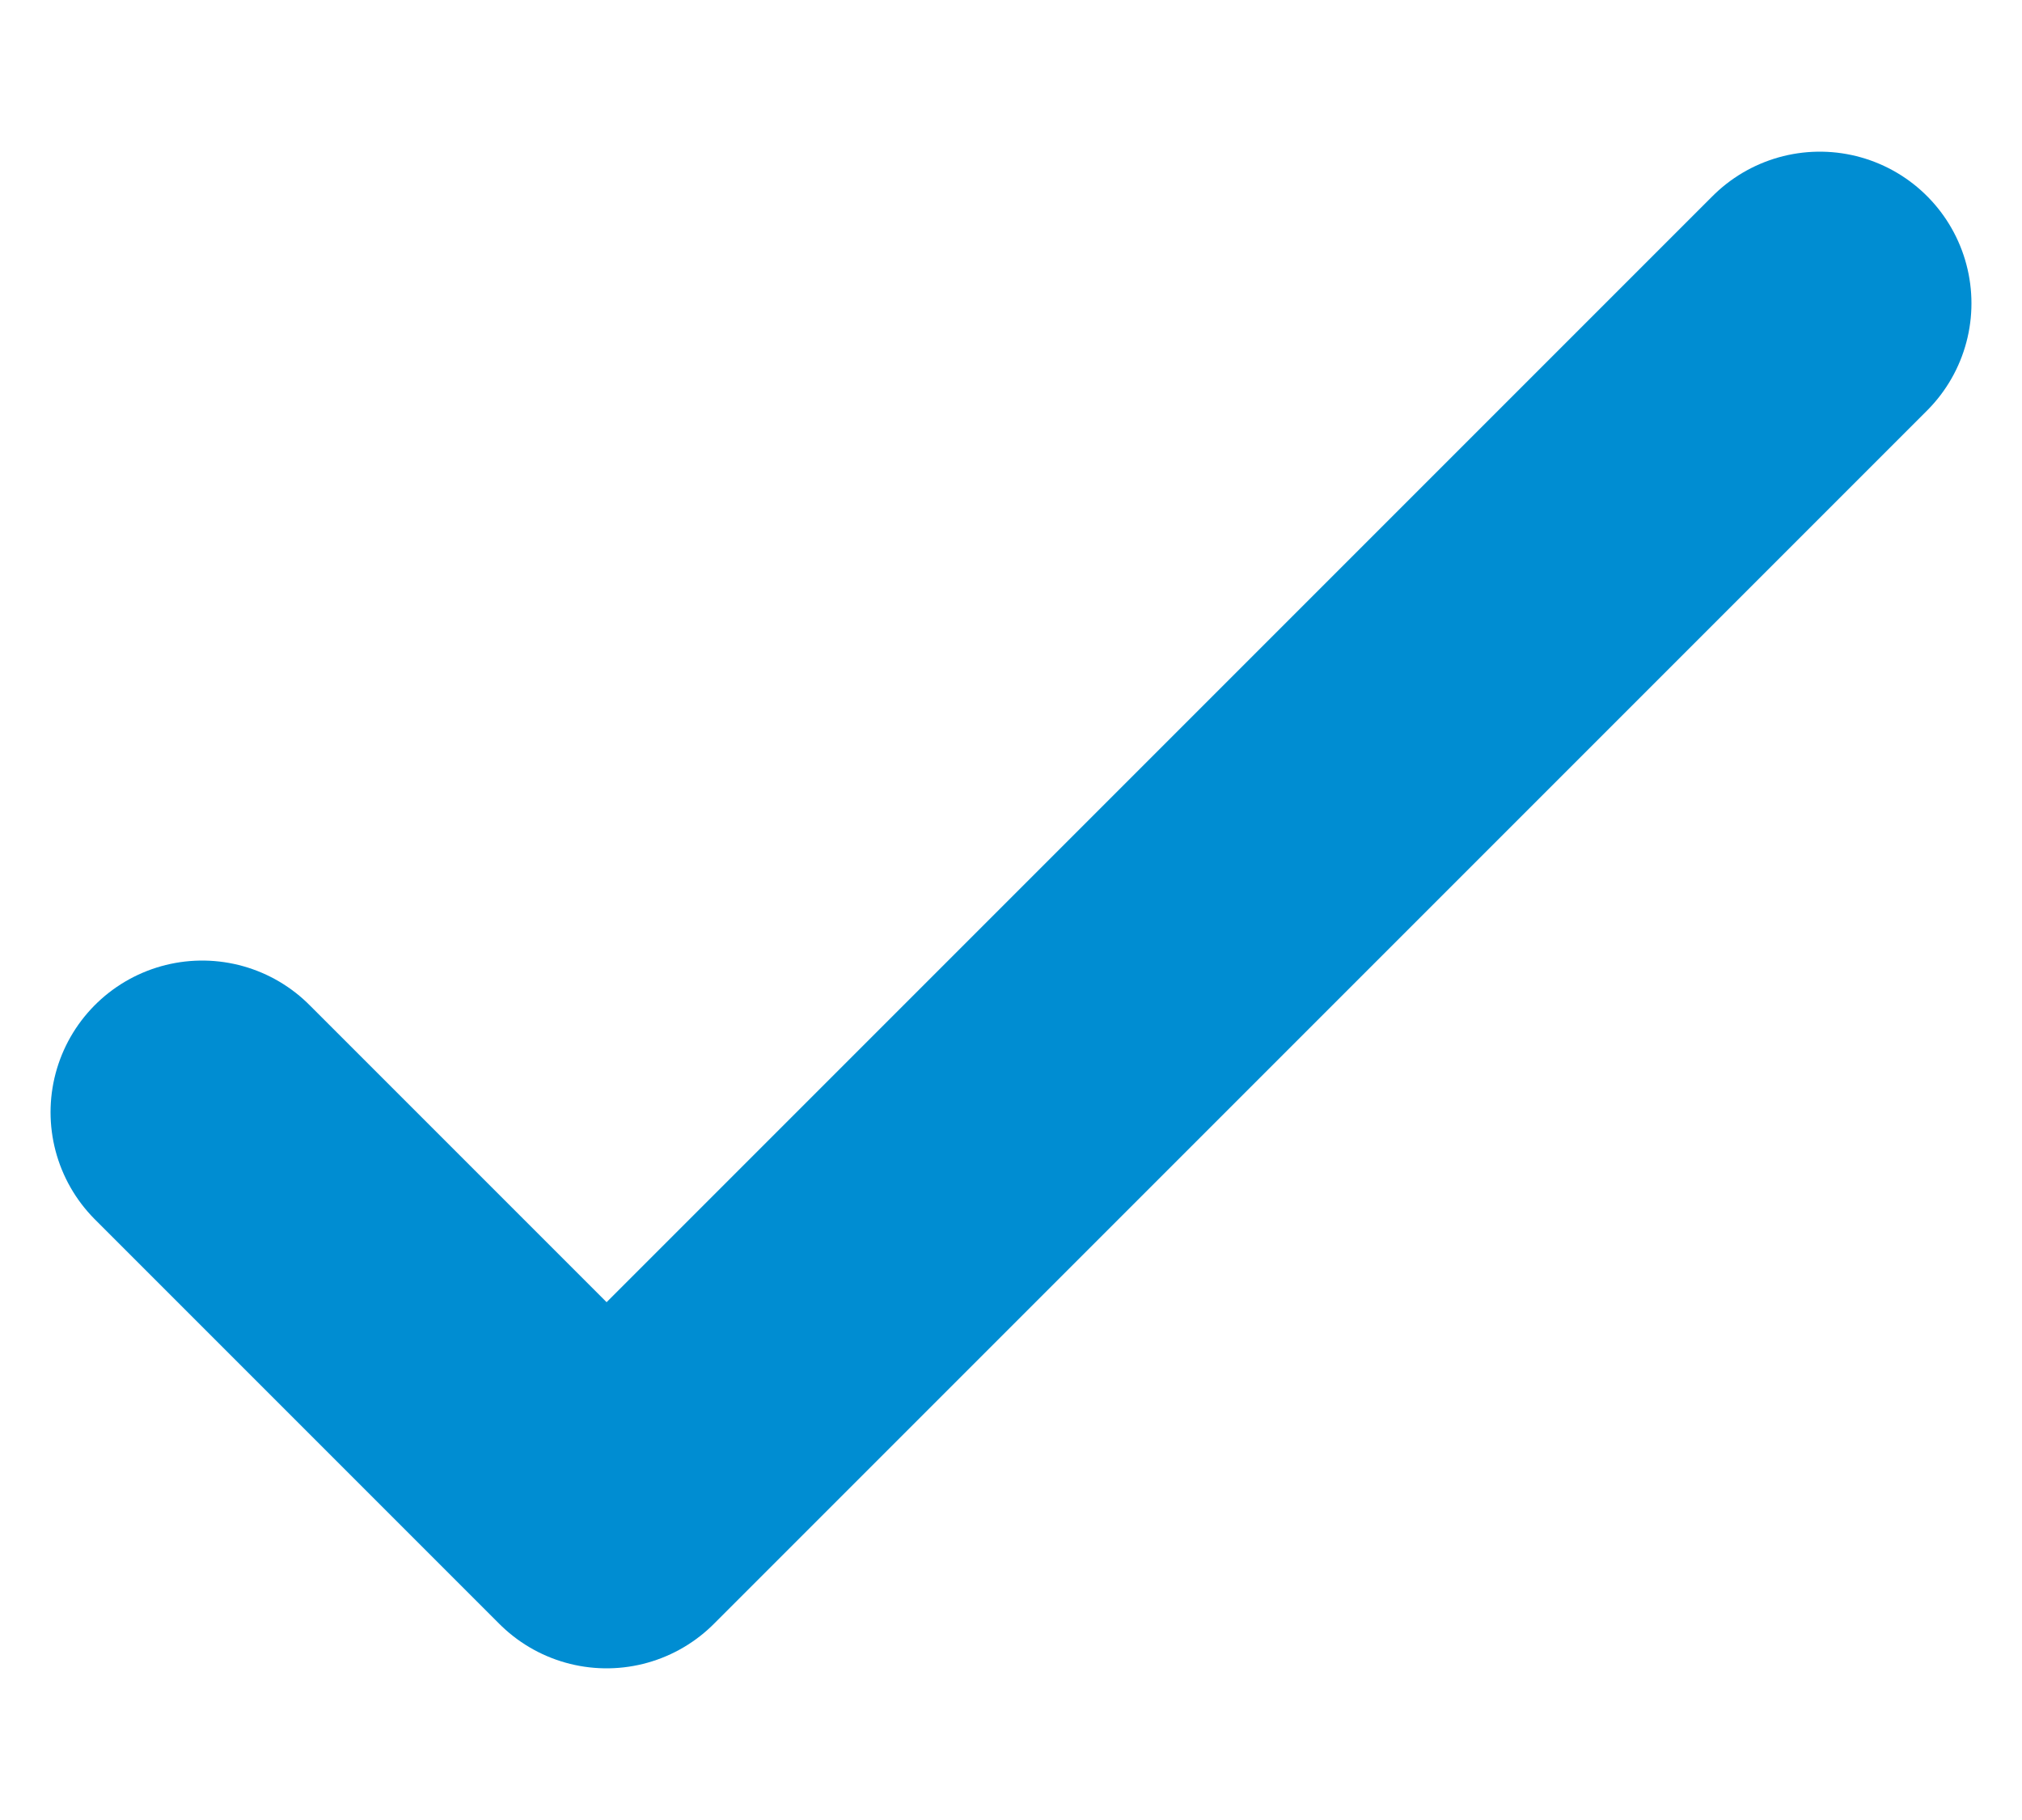 <svg width="10" height="9" viewBox="0 0 10 9" fill="none" xmlns="http://www.w3.org/2000/svg">
<path d="M9 1.5L3 7.5L1 5.5" stroke="#008DD2" stroke-width="1.5" stroke-linecap="round" stroke-linejoin="round"/>
</svg>
